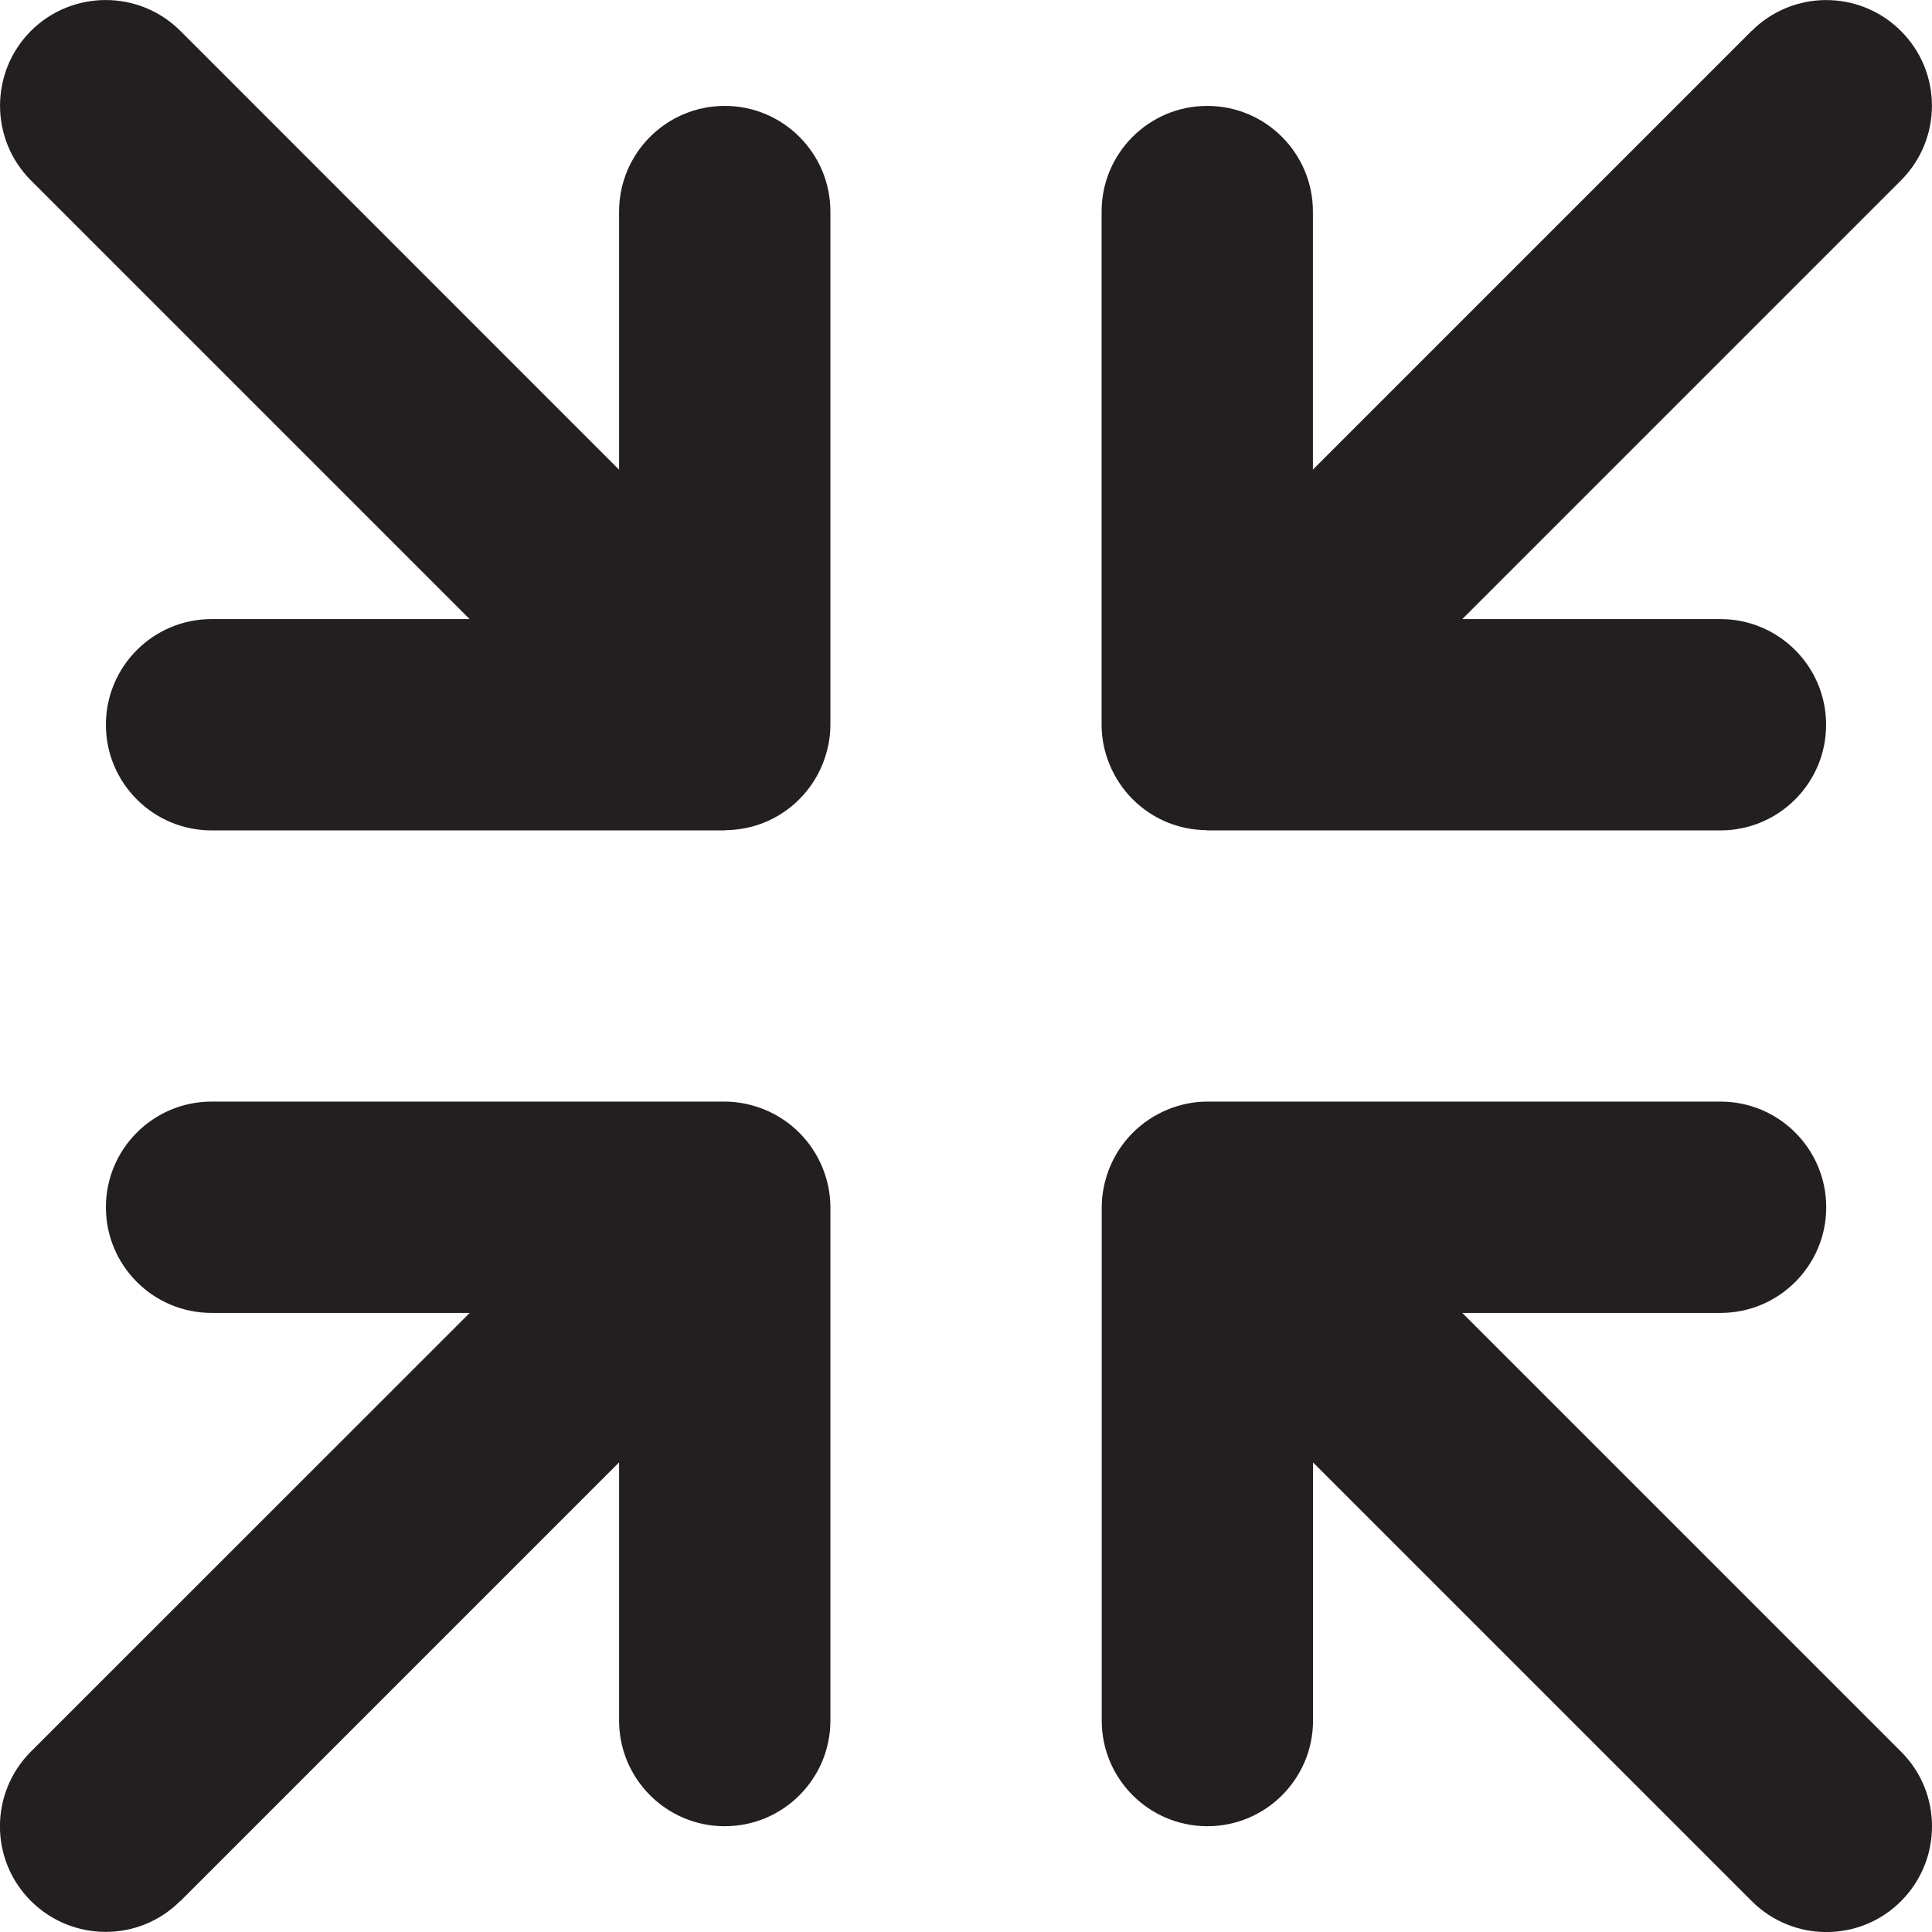 <?xml version="1.0" encoding="UTF-8"?><svg id="a" xmlns="http://www.w3.org/2000/svg" viewBox="0 0 16 16"><path d="m14.506.256l-3.633,3.633V1.752c0-.483-.392-.875-.875-.875s-.875.392-.875.875v4.25c0,.114.023.227.068.334.089.214.259.384.473.473.104.043.215.065.326.066.003,0,.005.002.008.002h4.25c.483,0,.875-.392.875-.875s-.392-.875-.875-.875h-2.138l3.633-3.633c.342-.342.342-.896,0-1.237-.342-.342-.896-.342-1.237,0Z" style="fill:#231f20;"/><path d="m1.494,15.744l3.633-3.633v2.138c0,.483.392.875.875.875s.875-.392.875-.875v-4.25c0-.114-.023-.228-.068-.335-.089-.214-.259-.384-.473-.473-.107-.044-.22-.068-.334-.068H1.752c-.483,0-.875.392-.875.875s.392.875.875.875h2.138L.256,14.506c-.342.342-.342.896,0,1.237s.896.342,1.237,0Z" style="fill:#231f20;"/><path d="m12.111,10.873h2.138c.483,0,.875-.392.875-.875s-.392-.875-.875-.875h-4.25c-.114,0-.227.023-.334.068-.214.089-.384.259-.473.473-.044.107-.068.221-.068.335v4.25c0,.483.392.875.875.875s.875-.392.875-.875v-2.138l3.633,3.633c.342.342.896.342,1.237,0s.342-.896,0-1.237l-3.633-3.633Z" style="fill:#231f20;"/><path d="m3.889,5.127H1.752c-.483,0-.875.392-.875.875s.392.875.875.875h4.25c.003,0,.005-.002.008-.002.111-.001.222-.023.326-.066.214-.089.384-.259.473-.473.044-.107.068-.22.068-.334V1.752c0-.483-.392-.875-.875-.875s-.875.392-.875.875v2.138L1.494.256C1.152-.085.598-.085.256.256-.085.598-.085,1.152.256,1.494l3.633,3.633Z" style="fill:#231f20;"/></svg>